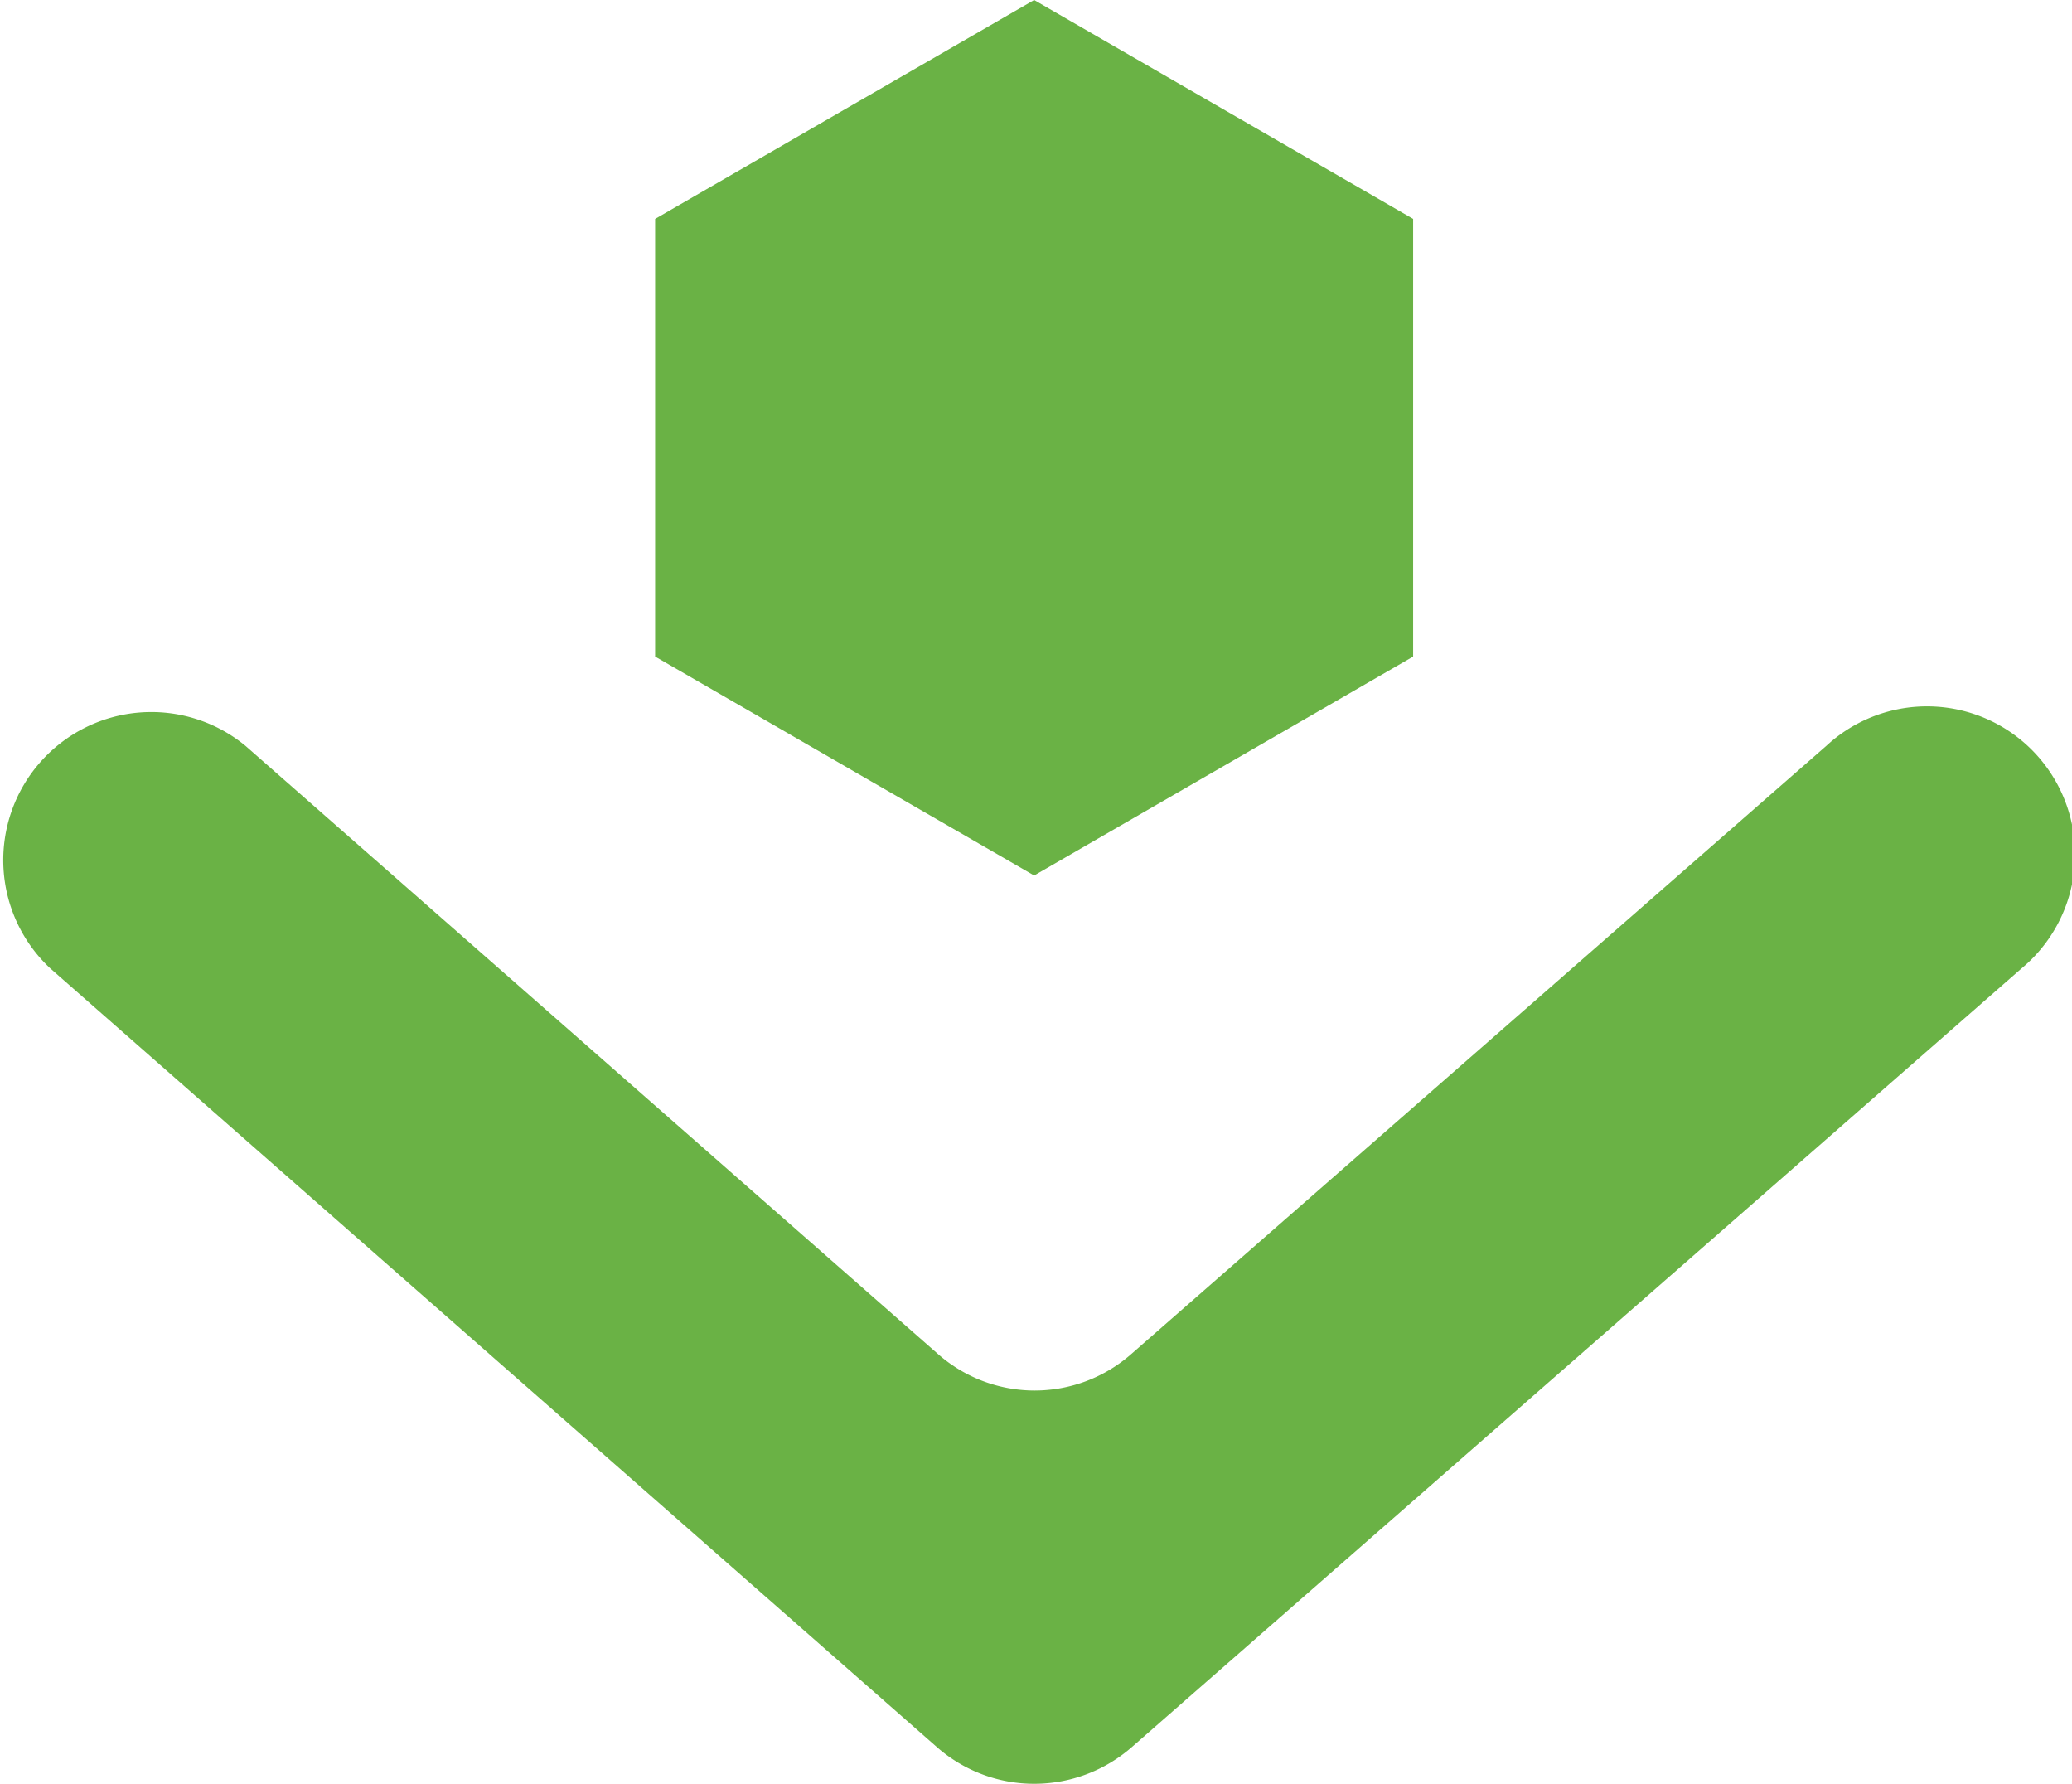 <svg id="Layer_1" data-name="Layer 1" xmlns="http://www.w3.org/2000/svg" viewBox="0 0 144 123.94"><defs><style>.cls-1{fill:#6ab245;}</style></defs><path class="cls-1" d="M71.89,144a10.23,10.23,0,0,1-6.79-2.56L3.5,87.35A10.29,10.29,0,0,1,17.07,71.89L65.2,114.15a10.16,10.16,0,0,0,13.41,0l48.33-42.28a10.29,10.29,0,1,1,13.55,15.48l-61.83,54.1A10.3,10.3,0,0,1,71.89,144Z" transform="translate(0 -20.06)"/><polygon class="cls-1" points="98.21 15.21 71.87 0 45.53 15.21 45.53 45.62 71.87 60.83 98.21 45.62 98.21 15.21"/></svg>